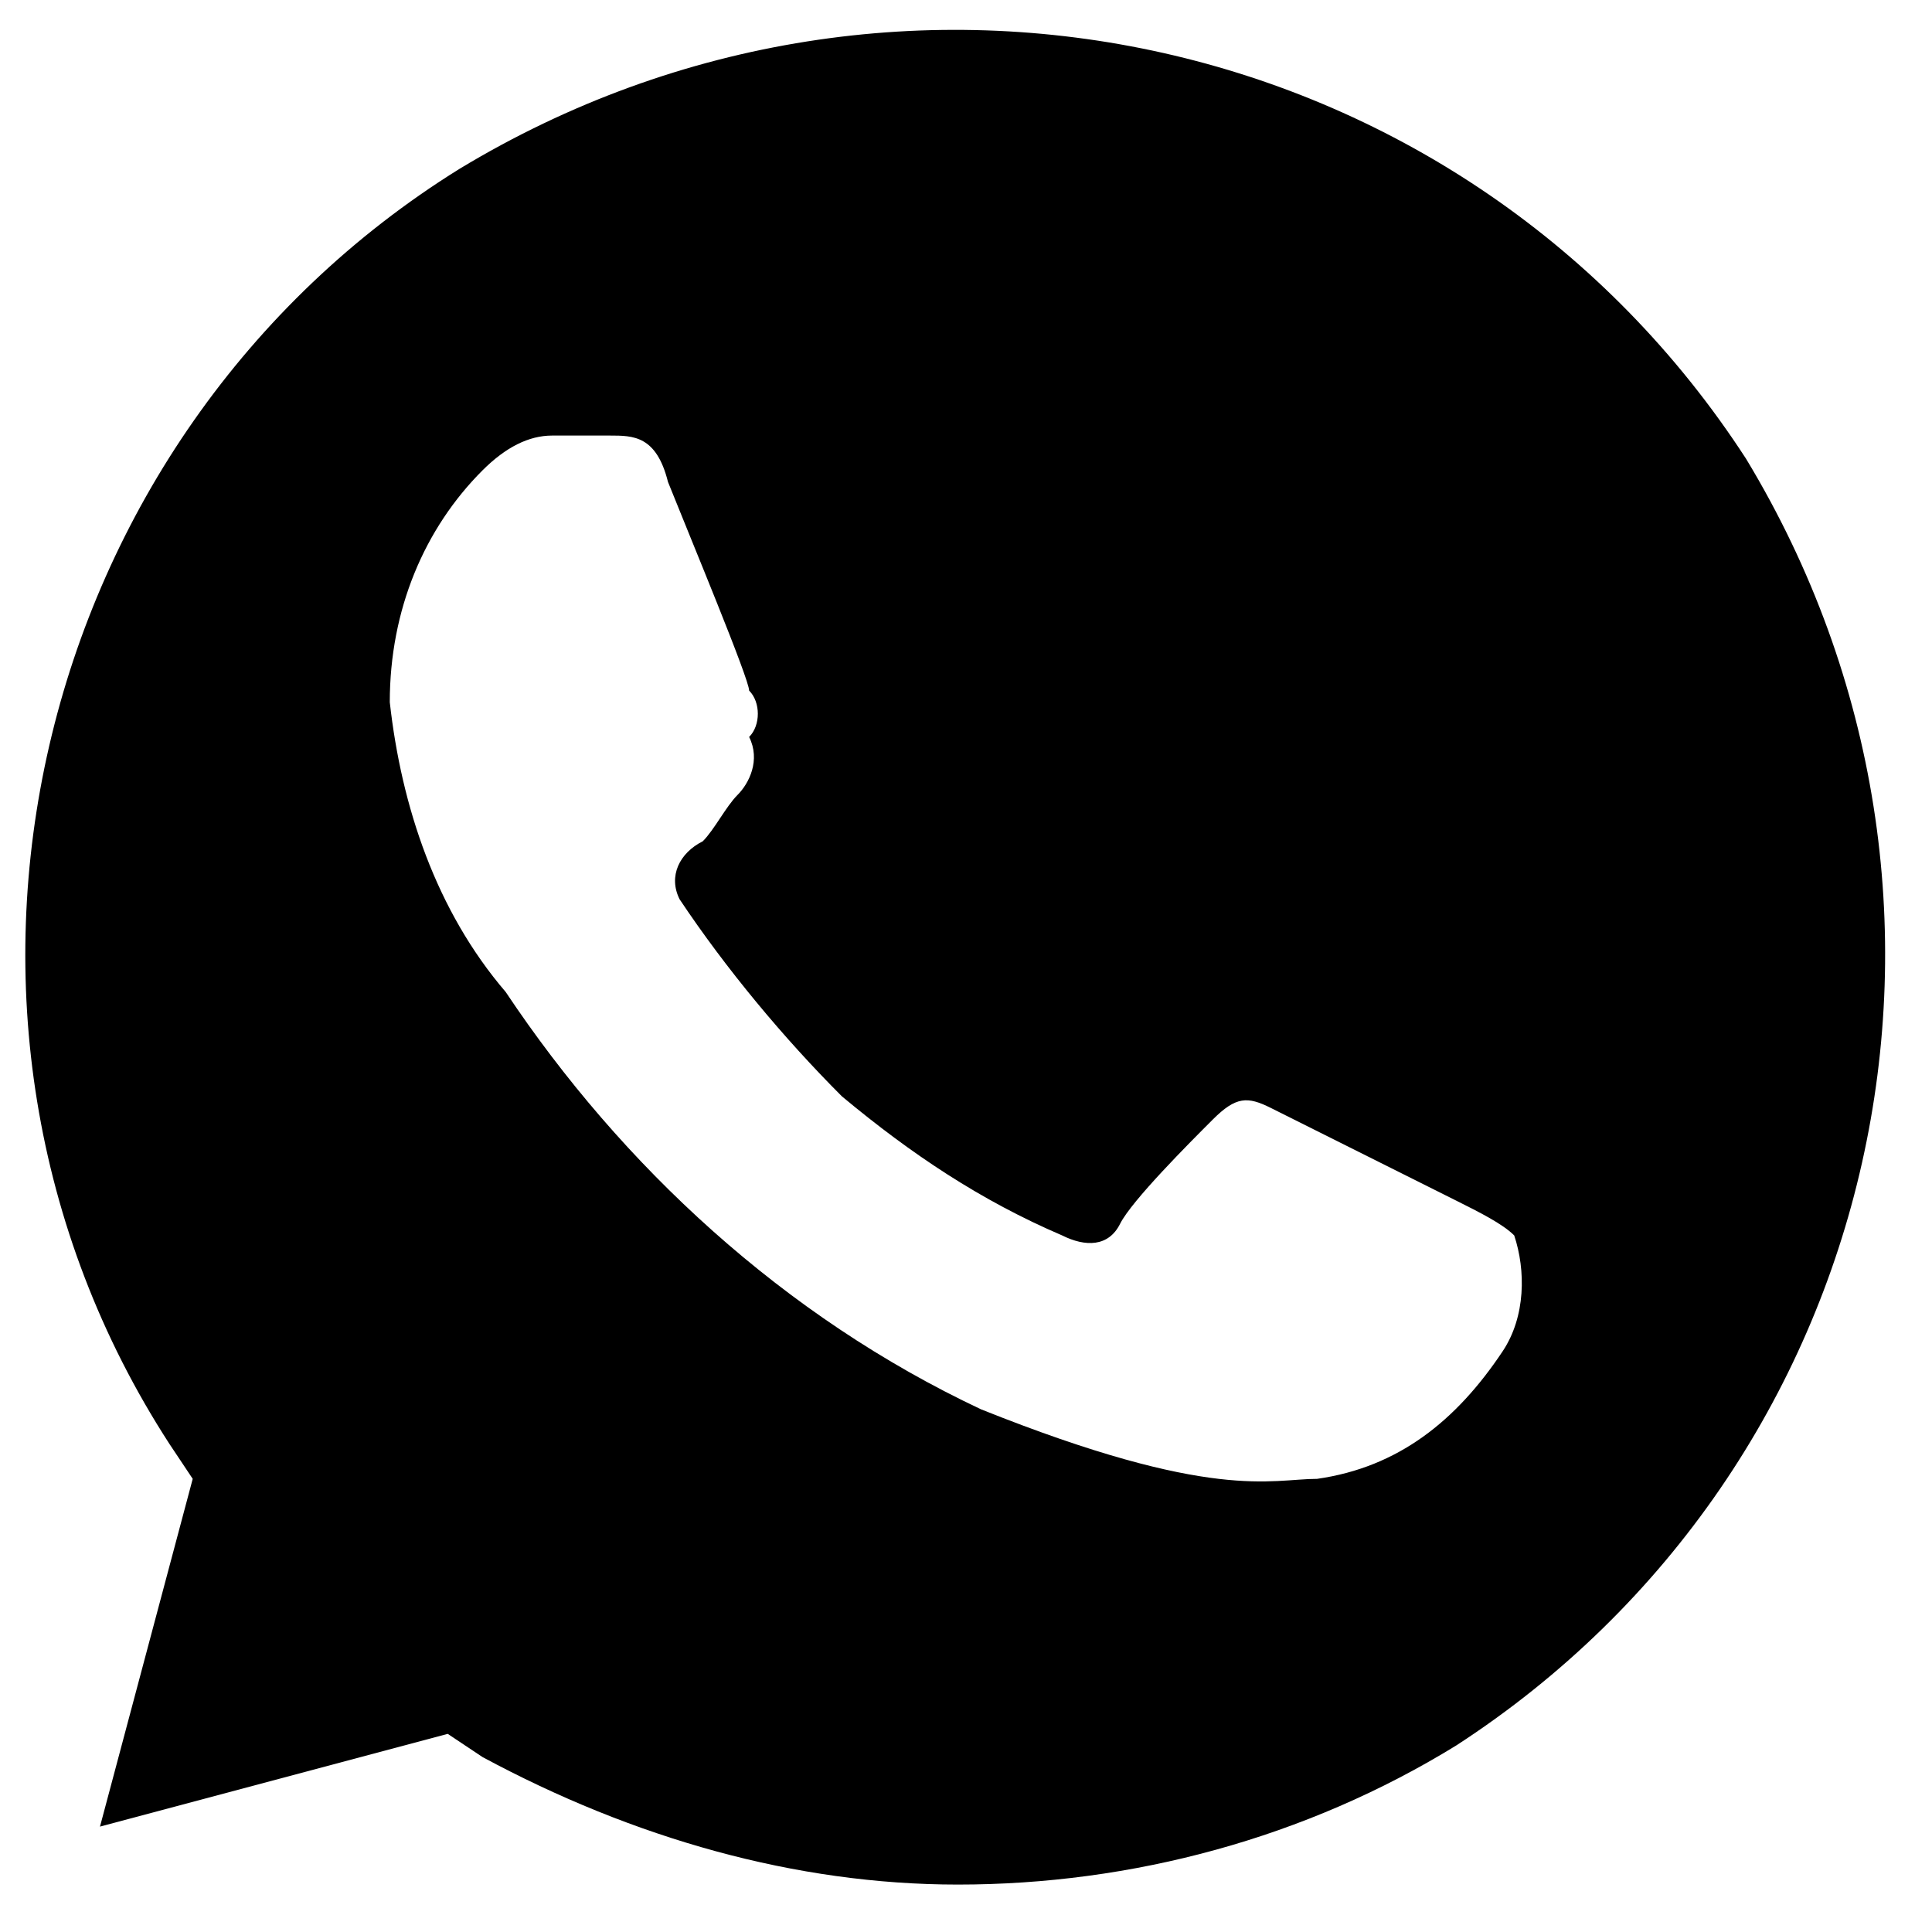<svg width="20" height="20" viewBox="0 0 20 20" fill="none" xmlns="http://www.w3.org/2000/svg">
<path d="M18.075 4.749C15.195 0.309 9.315 -1.011 4.755 1.749C0.315 4.509 -1.125 10.509 1.755 14.949L1.995 15.309L1.035 18.909L4.635 17.949L4.995 18.189C6.555 19.029 8.235 19.509 9.915 19.509C11.715 19.509 13.515 19.029 15.075 18.069C19.515 15.189 20.835 9.309 18.075 4.749ZM15.555 13.989C15.075 14.709 14.475 15.189 13.635 15.309C13.155 15.309 12.555 15.549 10.155 14.589C8.115 13.629 6.435 12.069 5.235 10.269C4.515 9.429 4.155 8.349 4.035 7.269C4.035 6.309 4.395 5.469 4.995 4.869C5.235 4.629 5.475 4.509 5.715 4.509H6.315C6.555 4.509 6.795 4.509 6.915 4.989C7.155 5.589 7.755 7.029 7.755 7.149C7.875 7.269 7.875 7.509 7.755 7.629C7.875 7.869 7.755 8.109 7.635 8.229C7.515 8.349 7.395 8.589 7.275 8.709C7.035 8.829 6.915 9.069 7.035 9.309C7.515 10.029 8.115 10.749 8.715 11.349C9.435 11.949 10.155 12.429 10.995 12.789C11.235 12.909 11.475 12.909 11.595 12.669C11.715 12.429 12.315 11.829 12.555 11.589C12.795 11.349 12.915 11.349 13.155 11.469L15.075 12.429C15.315 12.549 15.555 12.669 15.675 12.789C15.795 13.149 15.795 13.629 15.555 13.989Z" fill="black"/>
</svg>
